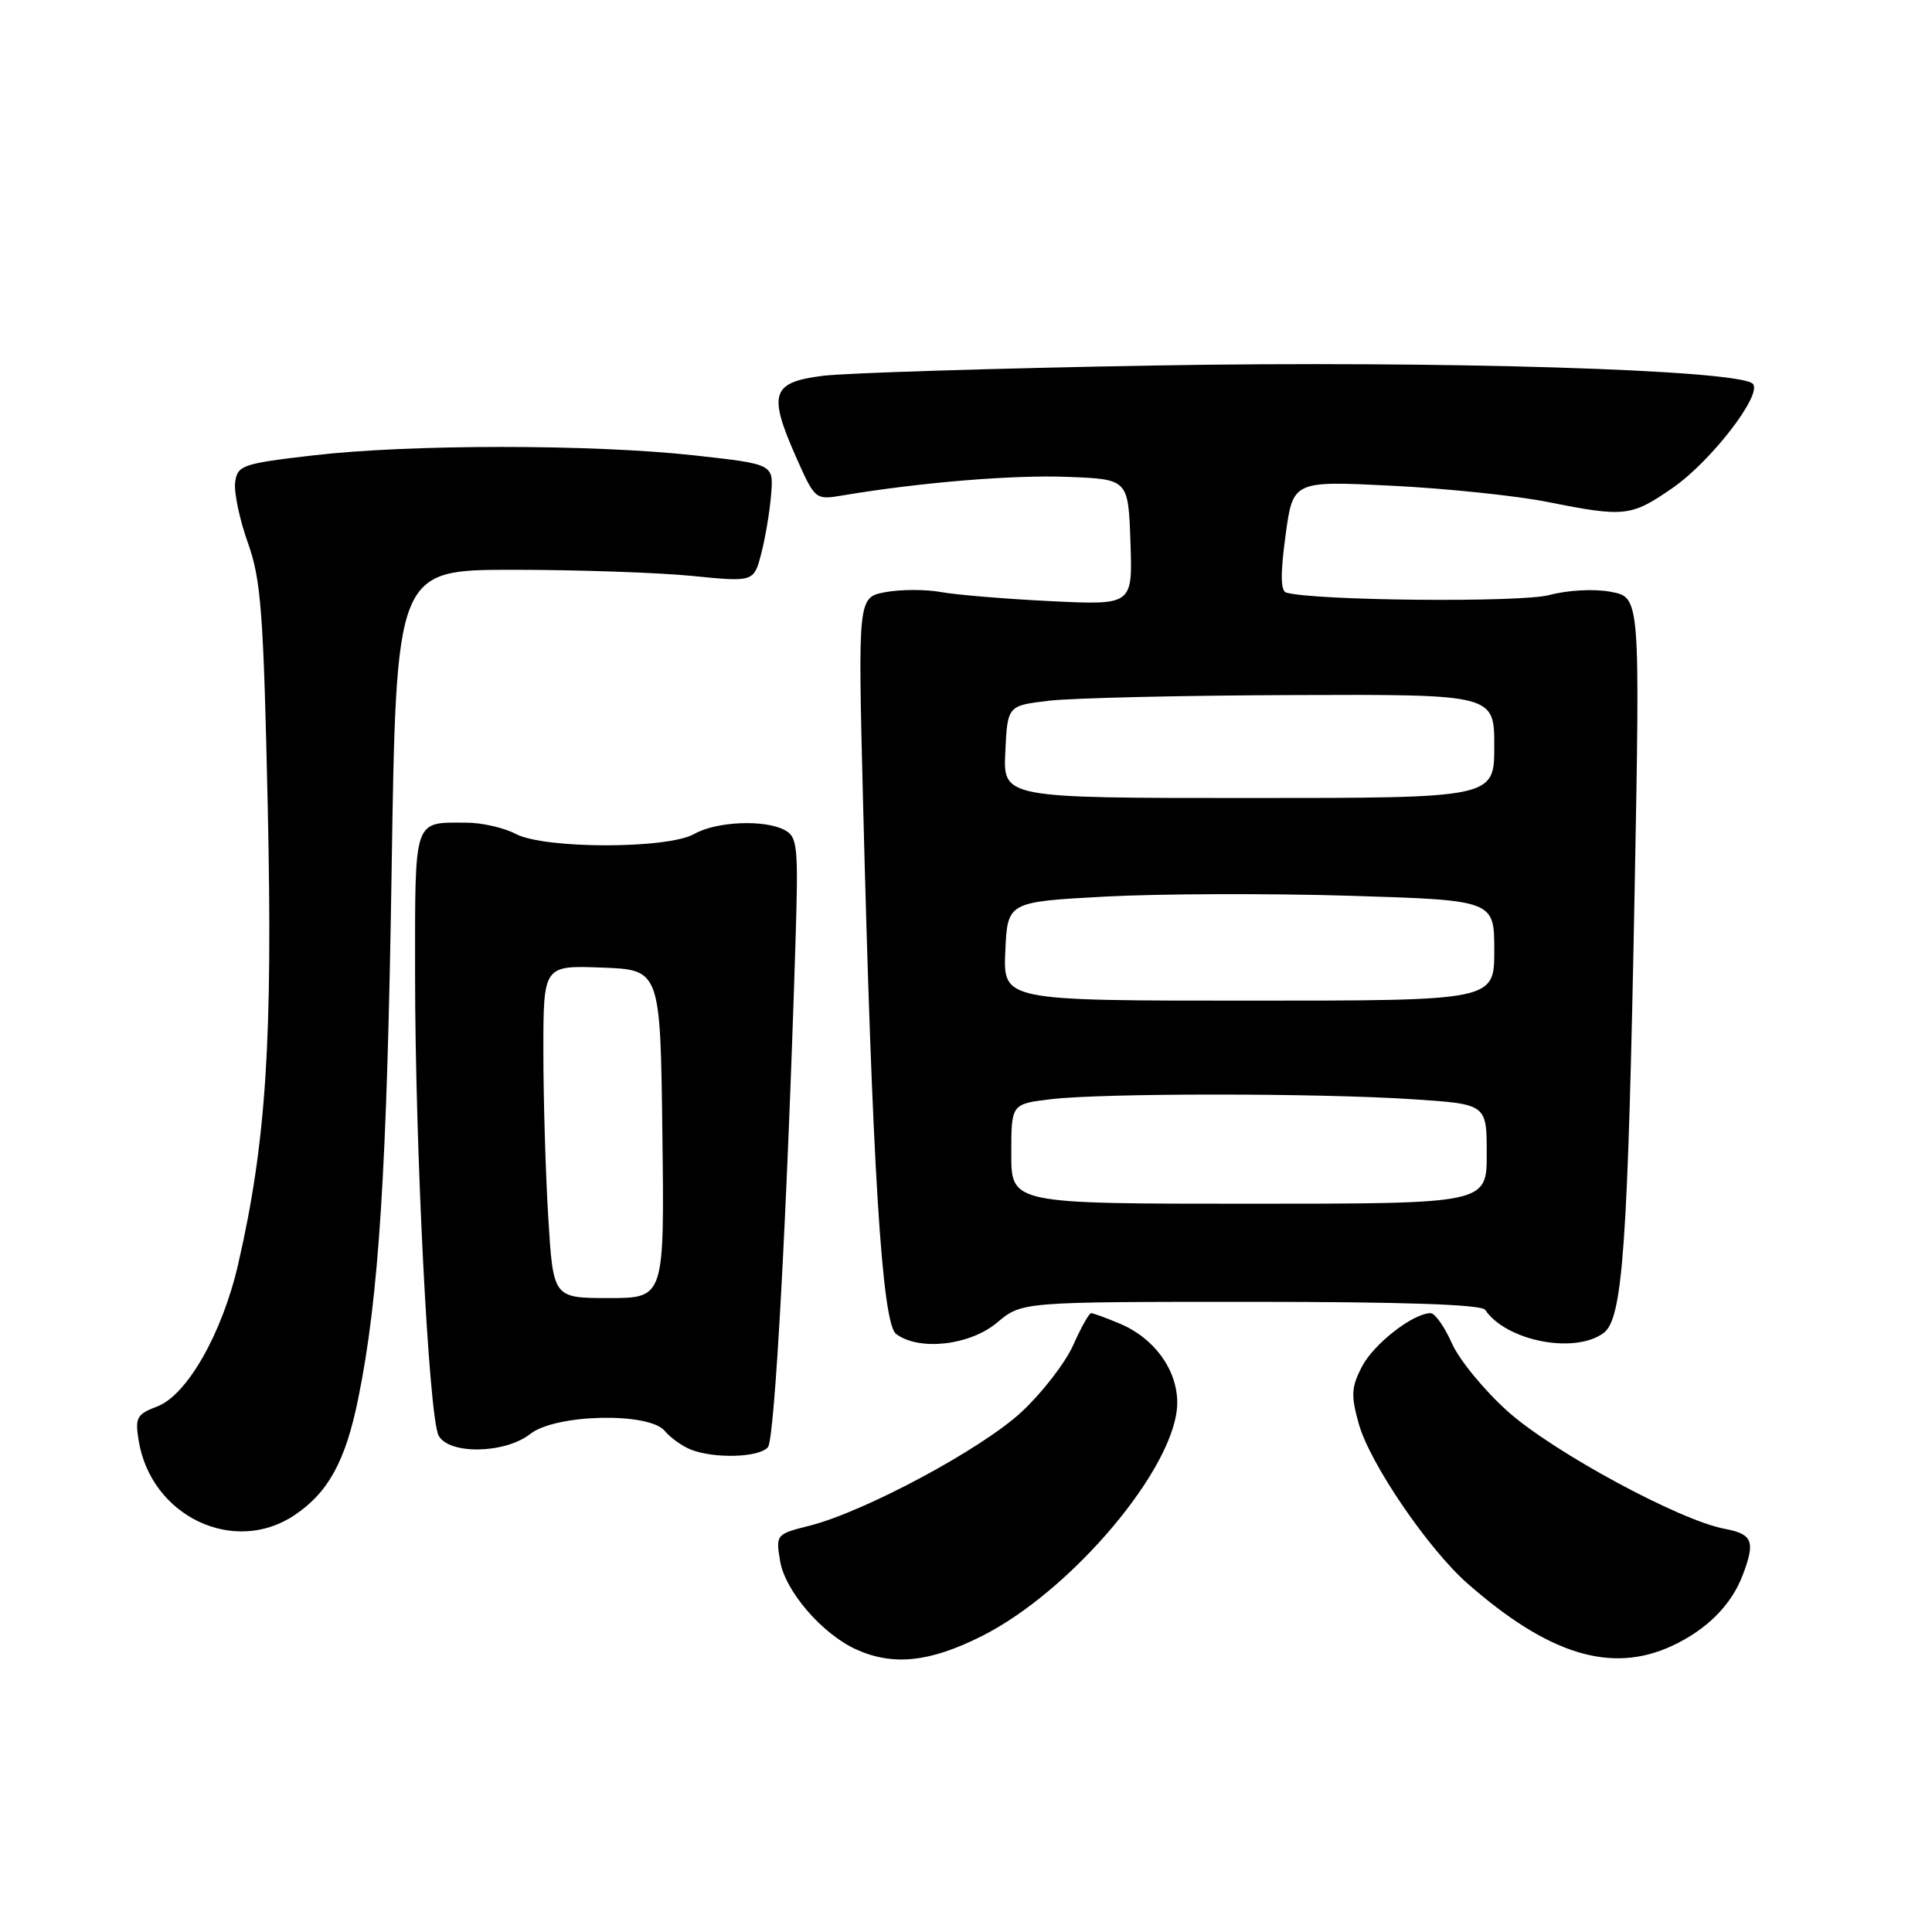 <?xml version="1.0" encoding="UTF-8" standalone="no"?>
<!DOCTYPE svg PUBLIC "-//W3C//DTD SVG 1.1//EN" "http://www.w3.org/Graphics/SVG/1.1/DTD/svg11.dtd" >
<svg xmlns="http://www.w3.org/2000/svg" xmlns:xlink="http://www.w3.org/1999/xlink" version="1.1" viewBox="0 0 256 256">
 <g >
 <path fill="currentColor"
d=" M 130.02 216.83 C 142.06 210.81 155.97 194.24 155.99 185.88 C 156.00 181.50 152.95 177.30 148.36 175.38 C 146.55 174.62 144.85 174.00 144.58 174.00 C 144.31 174.00 143.24 175.91 142.20 178.25 C 141.15 180.59 138.08 184.56 135.37 187.08 C 130.09 192.00 114.55 200.33 107.25 202.17 C 102.85 203.27 102.79 203.34 103.36 206.81 C 104.01 210.81 108.95 216.54 113.50 218.58 C 118.37 220.76 123.18 220.25 130.02 216.83 Z  M 221.50 218.11 C 226.13 215.97 229.42 212.69 230.93 208.68 C 232.62 204.23 232.24 203.27 228.50 202.57 C 222.53 201.45 205.80 192.39 199.81 187.04 C 196.68 184.24 193.33 180.16 192.37 177.97 C 191.40 175.79 190.14 174.00 189.56 174.00 C 187.24 174.01 182.01 178.09 180.46 181.09 C 179.05 183.81 178.99 184.90 180.05 188.68 C 181.51 193.90 189.24 205.24 194.45 209.82 C 205.20 219.26 213.50 221.80 221.50 218.11 Z  M 39.05 200.75 C 43.52 197.74 45.78 193.59 47.46 185.35 C 50.21 171.91 51.28 154.94 51.89 115.50 C 52.50 75.50 52.50 75.50 68.00 75.50 C 76.53 75.50 87.19 75.87 91.69 76.31 C 99.89 77.13 99.89 77.13 100.88 73.31 C 101.42 71.22 102.01 67.70 102.18 65.50 C 102.50 61.50 102.50 61.50 92.00 60.34 C 78.47 58.85 54.26 58.85 41.50 60.34 C 32.12 61.43 31.48 61.65 31.16 63.88 C 30.98 65.19 31.73 68.79 32.83 71.88 C 34.60 76.83 34.91 81.04 35.48 107.00 C 36.15 137.80 35.27 151.35 31.56 167.50 C 29.46 176.66 24.78 184.88 20.82 186.37 C 18.12 187.39 17.88 187.84 18.37 190.86 C 19.99 200.90 31.00 206.17 39.05 200.75 Z  M 101.76 191.75 C 102.66 190.62 104.29 160.74 105.41 124.74 C 105.80 112.12 105.68 110.90 103.98 109.99 C 101.32 108.56 94.91 108.84 92.00 110.50 C 88.49 112.51 72.21 112.51 68.36 110.51 C 66.79 109.68 63.85 109.01 61.83 109.01 C 54.72 108.99 55.00 108.18 55.00 129.05 C 55.00 152.10 56.82 187.79 58.12 190.22 C 59.48 192.77 66.92 192.64 70.27 190.00 C 73.63 187.36 86.00 187.09 88.09 189.61 C 88.83 190.50 90.35 191.59 91.47 192.05 C 94.60 193.32 100.64 193.14 101.76 191.75 Z  M 132.12 175.25 C 135.39 172.50 135.39 172.50 165.73 172.50 C 185.94 172.50 196.31 172.85 196.79 173.56 C 199.57 177.68 208.62 179.46 212.47 176.64 C 215.04 174.77 215.71 165.16 216.60 117.83 C 217.32 79.15 217.32 79.15 213.45 78.42 C 211.21 78.00 207.76 78.19 205.27 78.85 C 201.49 79.86 174.09 79.60 170.43 78.52 C 169.68 78.30 169.65 76.03 170.34 70.95 C 171.32 63.71 171.32 63.71 184.41 64.36 C 191.61 64.72 200.88 65.68 205.00 66.50 C 215.28 68.55 216.11 68.46 221.58 64.69 C 226.72 61.15 233.61 52.21 232.25 50.85 C 230.38 48.98 190.73 47.77 153.00 48.43 C 131.82 48.80 112.03 49.42 109.00 49.80 C 102.25 50.66 101.76 52.13 105.45 60.49 C 108.01 66.26 108.01 66.26 111.75 65.63 C 121.94 63.92 134.30 62.90 141.50 63.19 C 149.50 63.50 149.50 63.50 149.79 71.84 C 150.08 80.18 150.08 80.18 139.29 79.66 C 133.36 79.37 126.81 78.83 124.74 78.46 C 122.68 78.08 119.34 78.09 117.34 78.46 C 113.68 79.15 113.68 79.15 114.35 105.90 C 115.56 154.31 116.86 175.33 118.73 176.75 C 121.76 179.04 128.50 178.29 132.12 175.25 Z  M 72.65 161.34 C 72.29 155.48 72.00 145.56 72.00 139.30 C 72.00 127.92 72.00 127.92 79.75 128.21 C 87.50 128.50 87.50 128.50 87.77 150.25 C 88.04 172.00 88.04 172.00 80.67 172.00 C 73.30 172.00 73.30 172.00 72.65 161.34 Z  M 134.00 152.89 C 134.00 146.28 134.00 146.28 139.25 145.65 C 146.09 144.83 174.80 144.83 187.25 145.66 C 197.00 146.30 197.00 146.30 197.00 152.90 C 197.00 159.50 197.00 159.50 165.50 159.50 C 134.00 159.50 134.00 159.50 134.00 152.89 Z  M 133.21 126.04 C 133.50 119.50 133.50 119.50 146.50 118.80 C 153.65 118.42 168.16 118.37 178.75 118.69 C 198.00 119.28 198.00 119.28 198.00 125.94 C 198.00 132.59 198.00 132.59 165.46 132.59 C 132.92 132.59 132.92 132.59 133.21 126.04 Z  M 133.21 99.62 C 133.50 93.50 133.50 93.50 139.00 92.85 C 142.03 92.49 156.54 92.15 171.25 92.10 C 198.00 92.00 198.00 92.00 198.00 98.87 C 198.00 105.74 198.00 105.74 165.46 105.74 C 132.91 105.74 132.91 105.74 133.21 99.62 Z "/>
</g>
</svg>